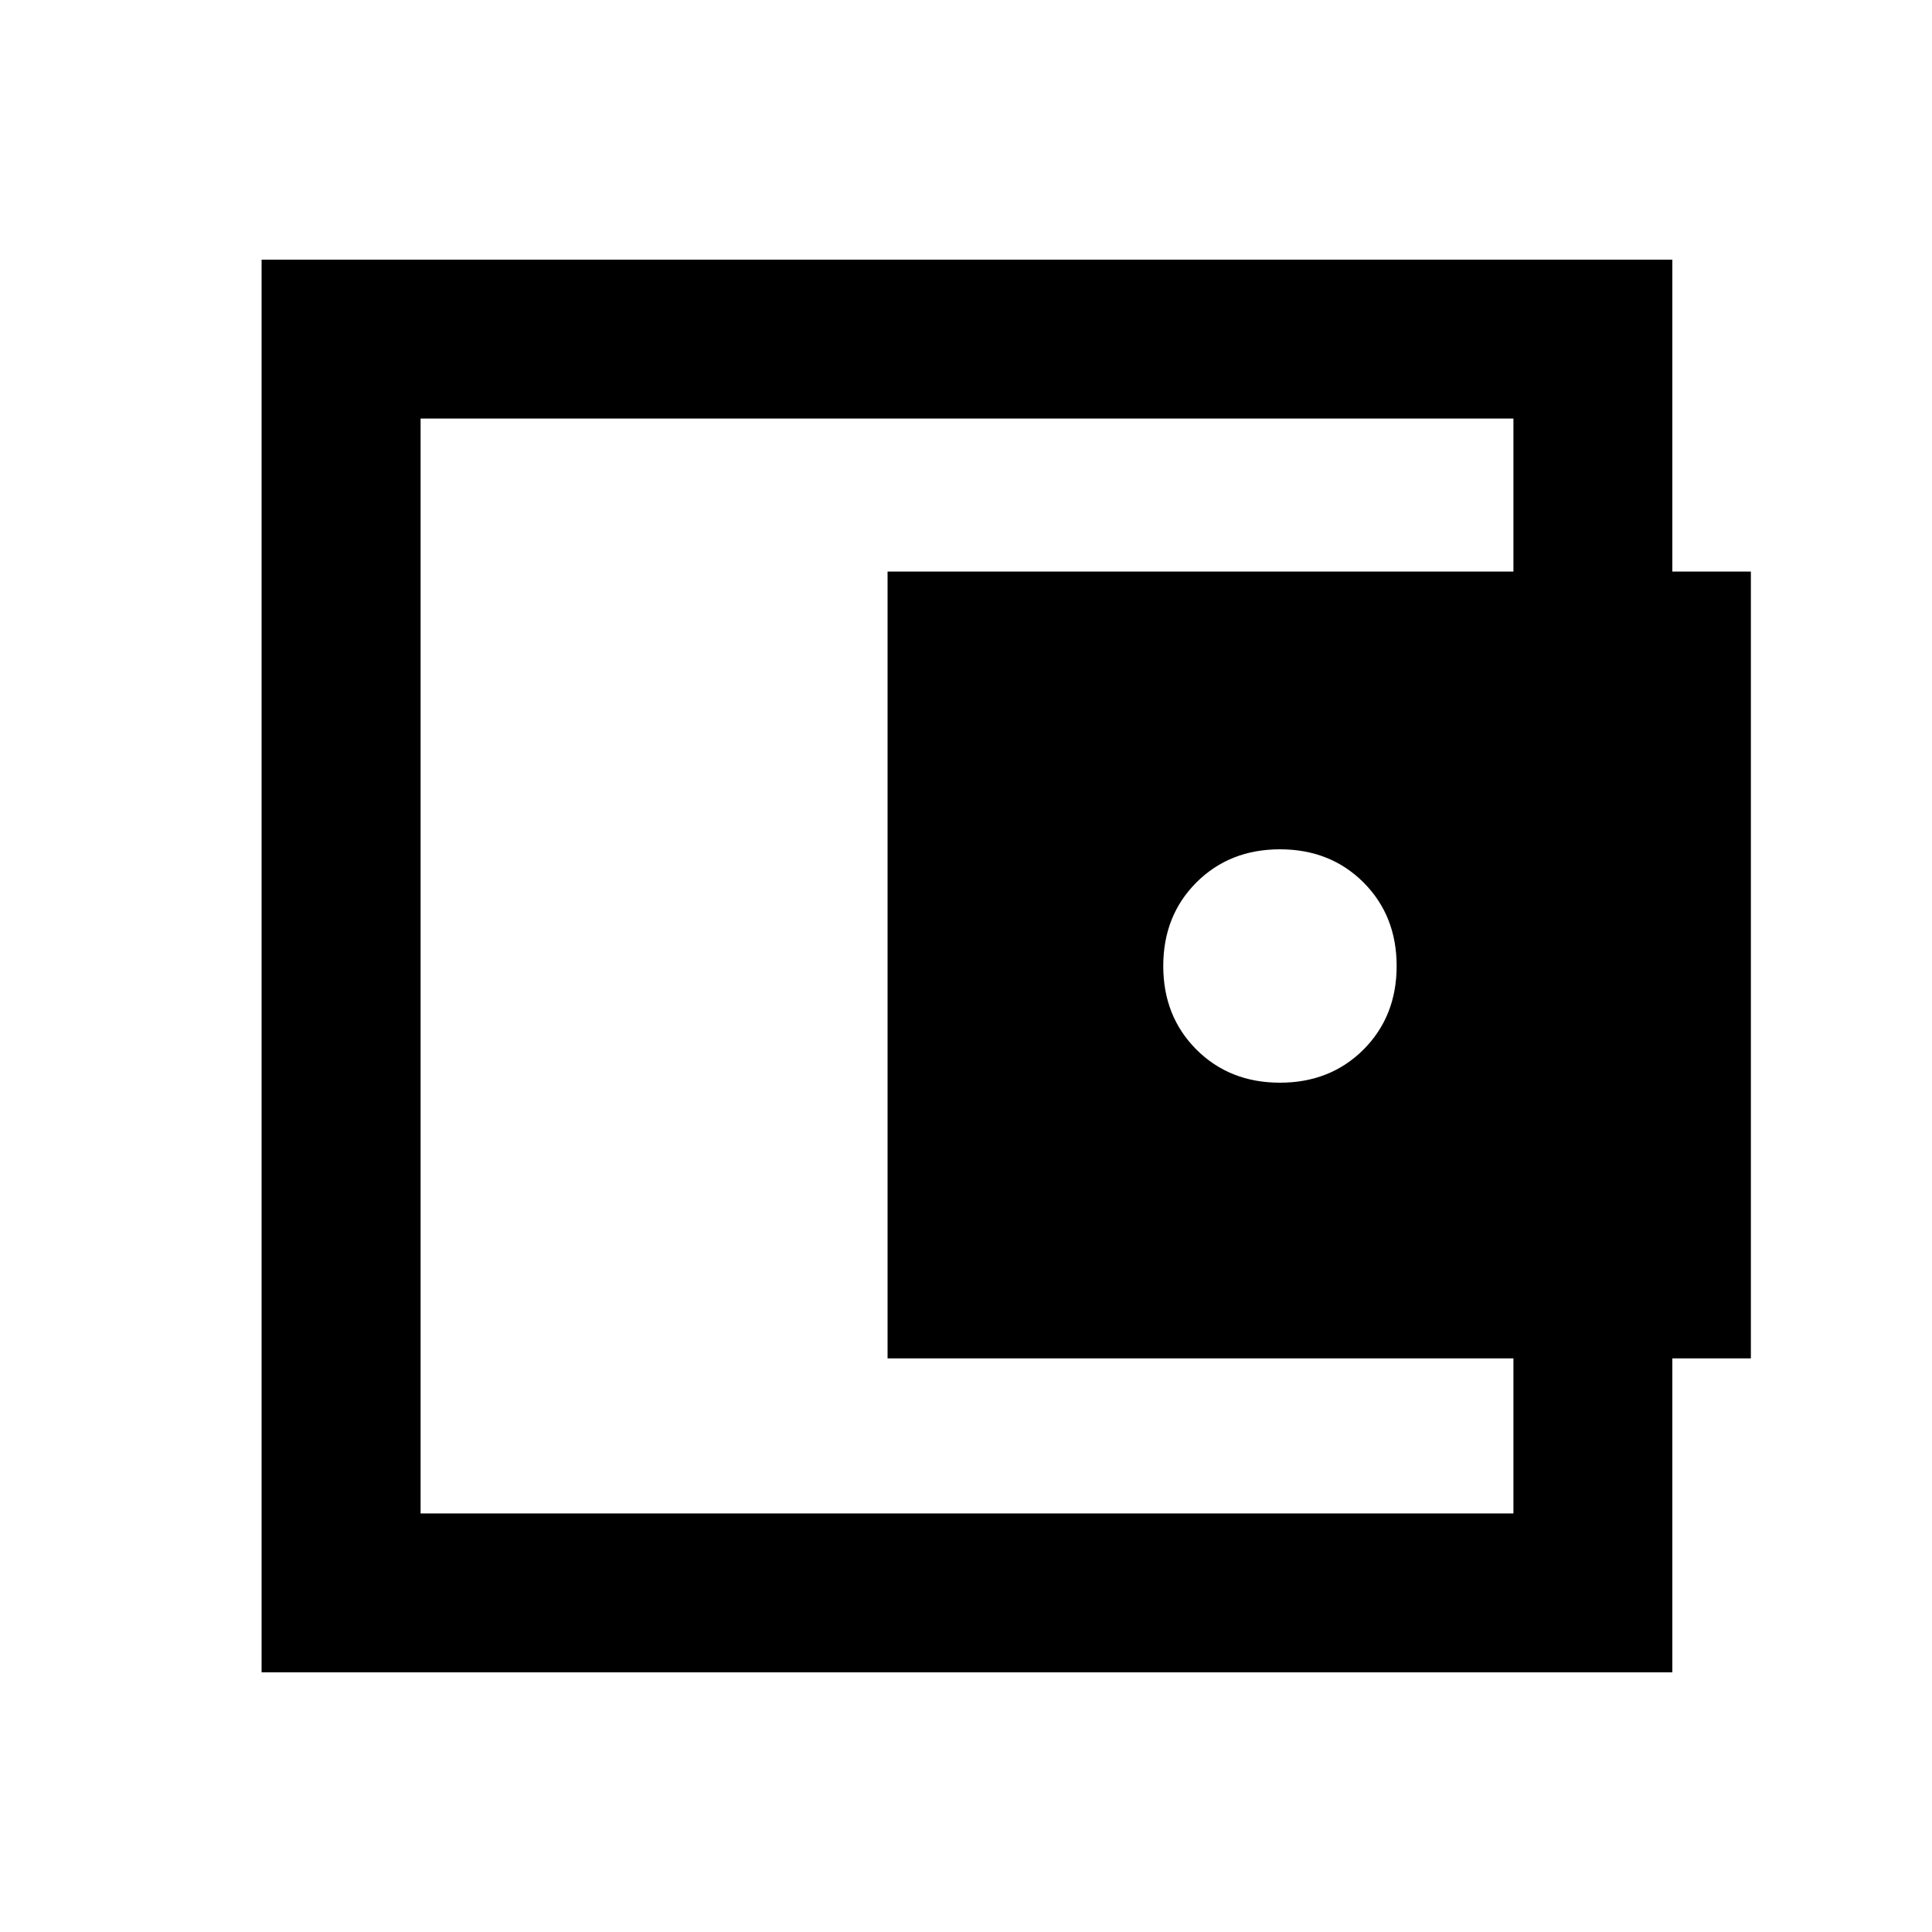 <svg xmlns="http://www.w3.org/2000/svg" height="20" width="20"><path d="M13.25 11.208q.521 0 .865-.343.343-.344.343-.865t-.343-.865q-.344-.343-.865-.343t-.865.343q-.343.344-.343.865t.343.865q.344.343.865.343ZM4.354 15.5v.167V4.333 4.5Zm-1.646 1.812V2.688h14.604v3.645h-1.645v-2H4.354v11.334h11.313v-2.021h1.645v3.666Zm6.48-11.395h8.937v8.145H9.188Z"/></svg>
